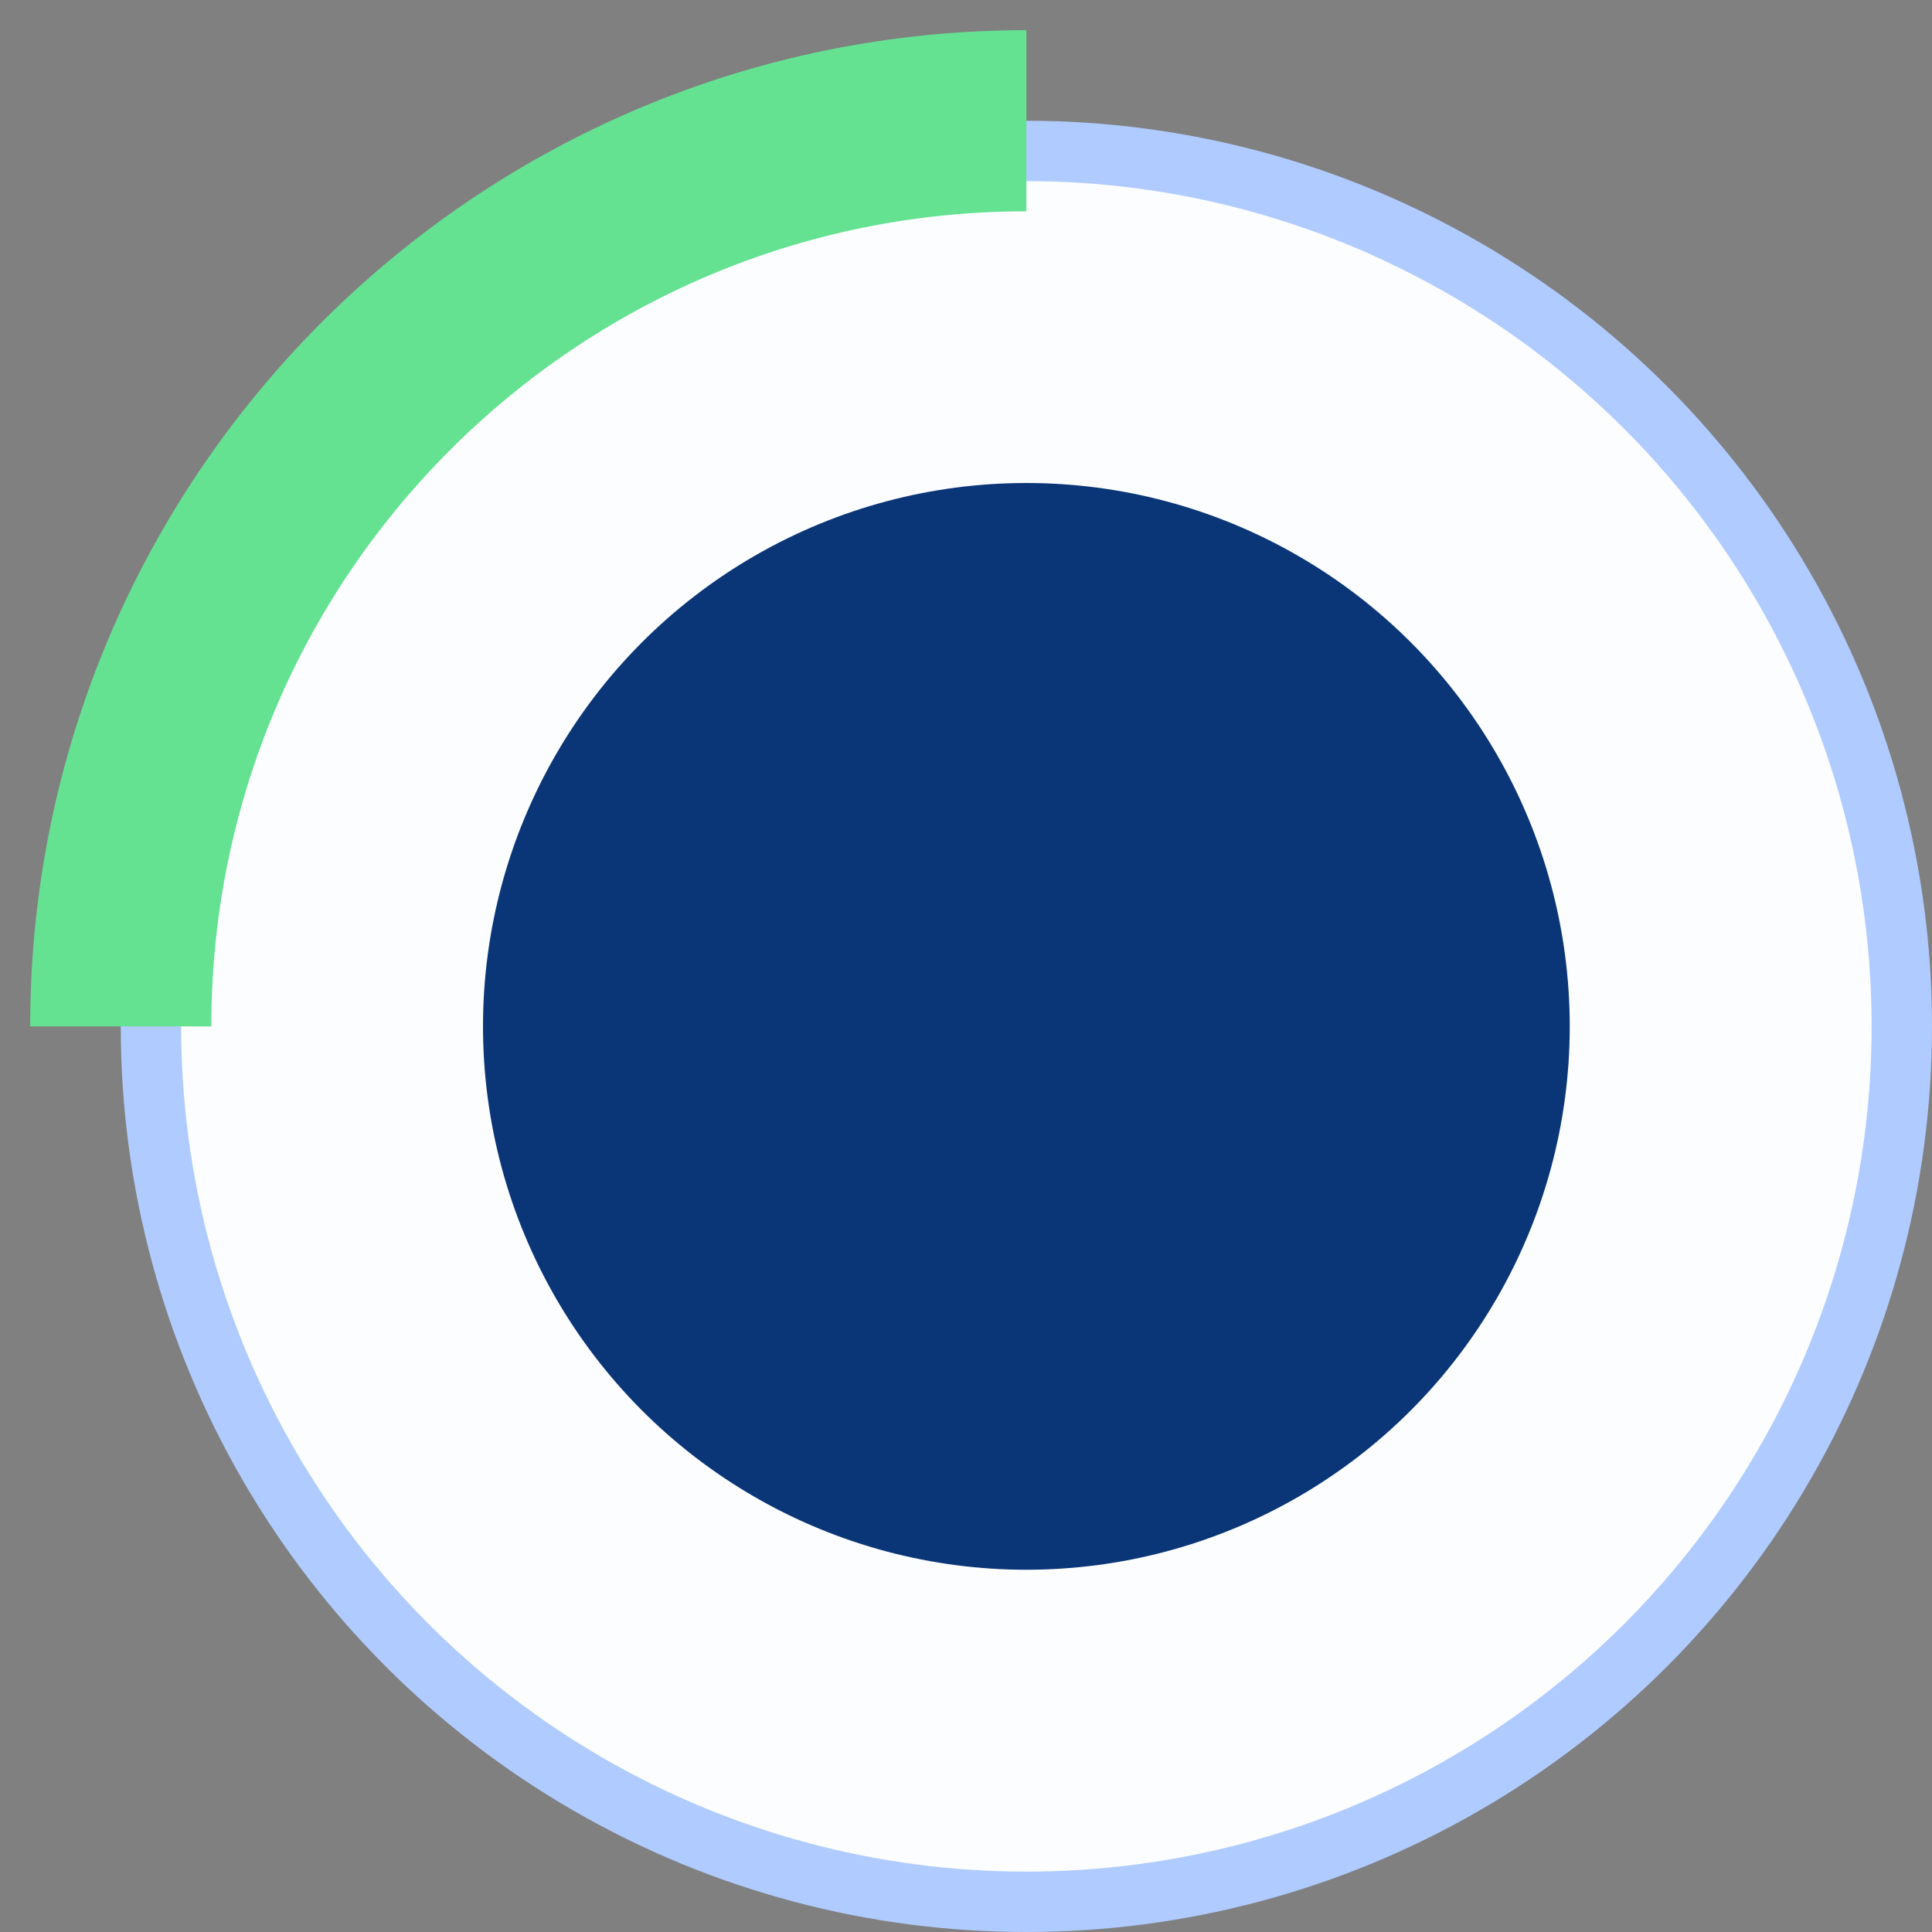 <svg width="32" height="32" viewBox="0 0 32 32" fill="none" xmlns="http://www.w3.org/2000/svg">
<rect x="0" y="0" width="32" height="32" fill="#808080" stroke="none"/>
<circle cx="17" cy="17" r="14.5" fill="#FCFDFF" stroke="#AFCBFF"/>
<circle cx="17" cy="17" r="9" fill="#0A3677"/>
<path d="M2 17C2 8.716 8.716 2 17 2" stroke="#64E291" stroke-width="3"/>
</svg>

